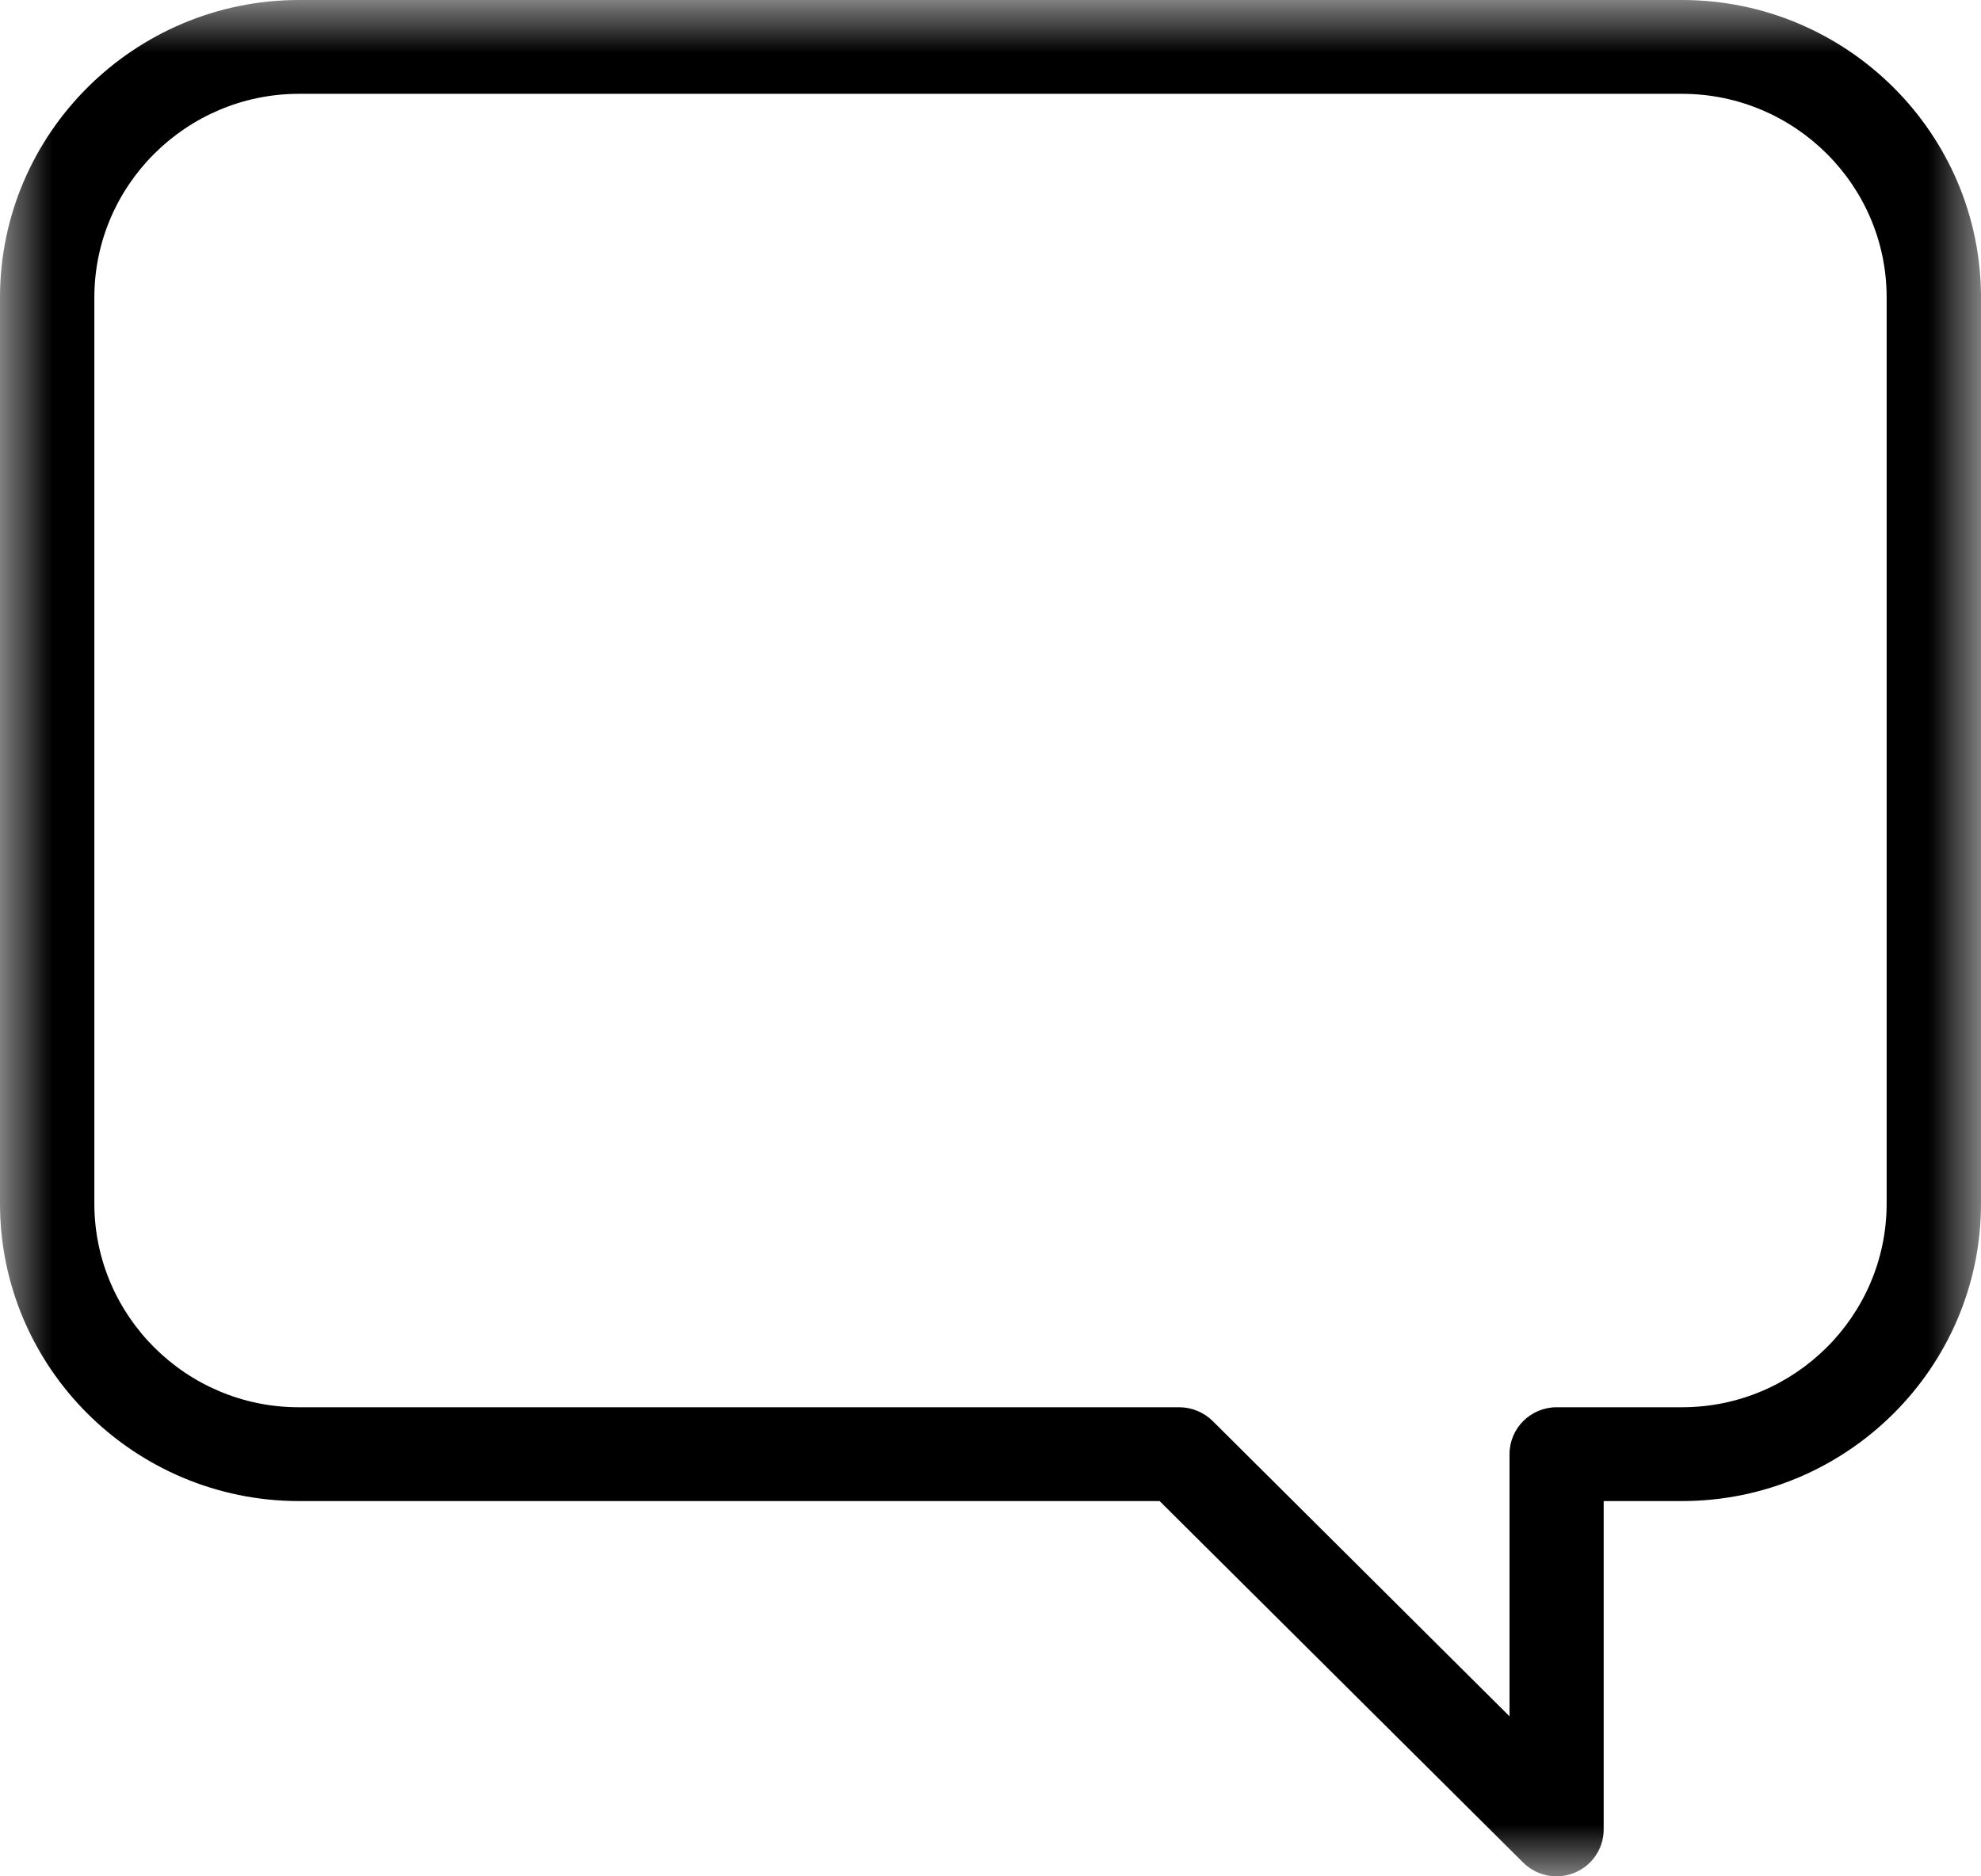 <svg xmlns="http://www.w3.org/2000/svg" xmlns:xlink="http://www.w3.org/1999/xlink" width="19" height="18" viewBox="0 0 19 18">
    <defs>
        <filter id="jaj1t2ph3a" color-interpolation-filters="auto">
            <feColorMatrix in="SourceGraphic" values="0 0 0 0 0 0 0 0 0 0.49 0 0 0 0 0.698 0 0 0 1 0"/>
        </filter>
        <path id="6vj1yorj7b" d="M0 0L19 0 19 18 0 18z"/>
    </defs>
    <g fill="none" fill-rule="evenodd">
        <g filter="url(#jaj1t2ph3a)" transform="translate(-284, -1573)">
            <g transform="translate(284, 1573)">
                <mask id="maq3zw6lbc" fill="#fff">
                    <use xlink:href="#6vj1yorj7b"/>
                </mask>
                <path fill="#000" d="M18.095 2.85v8.7c-.002 1.074-.881 1.949-1.96 1.95H14.93c-.25 0-.452.202-.452.45v2.515l-2.847-2.833c-.084-.083-.201-.132-.32-.132H2.865C1.786 13.5.907 12.624.905 11.55v-8.7C.907 1.777 1.786.902 2.865.9h13.27c1.08.002 1.959.877 1.96 1.95M16.135 0H2.866C1.287.002.002 1.28 0 2.85v8.7c.002 1.57 1.287 2.848 2.865 2.85h8.257l3.487 3.468c.084.084.2.132.319.132h.002c.06 0 .117-.012.171-.034.17-.07.28-.233.28-.416V14.4h.754c1.578-.002 2.863-1.28 2.865-2.85v-8.7C18.998 1.28 17.713.002 16.136 0" mask="url(#maq3zw6lbc)"/>
            </g>
        </g>
    </g>
</svg>
